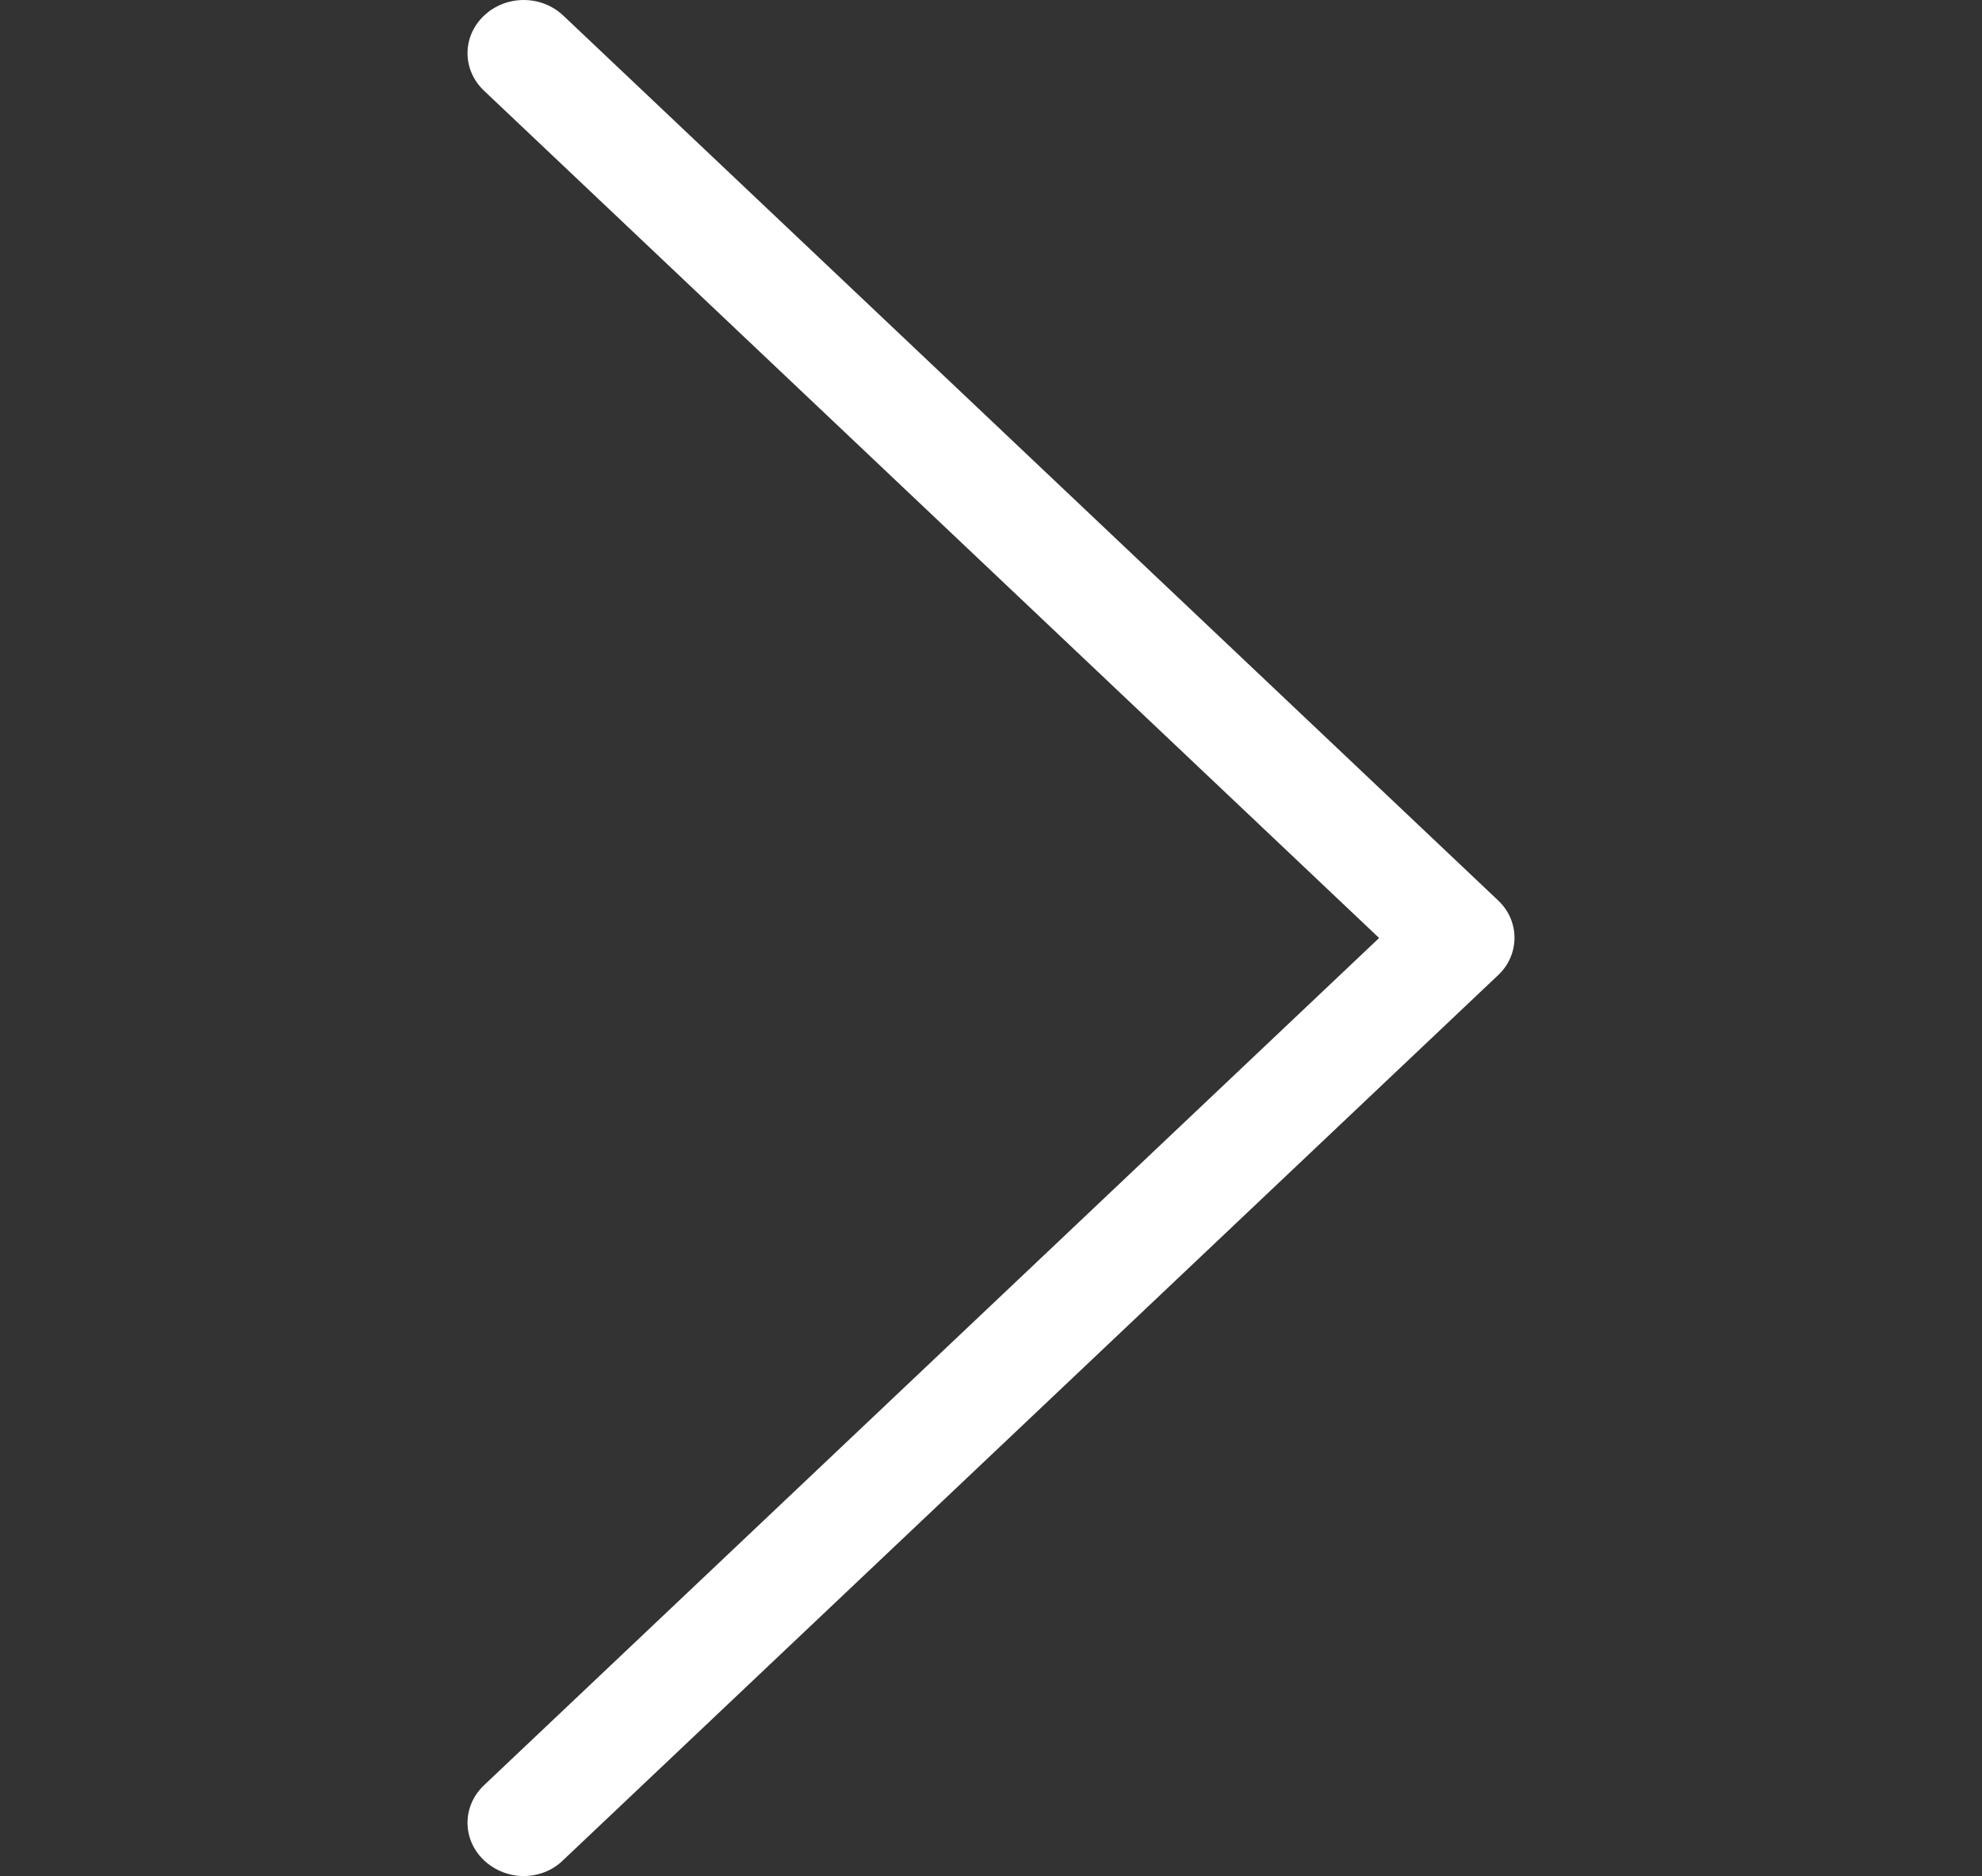 <svg width="56" height="53" viewBox="0 0 56 53" fill="none" xmlns="http://www.w3.org/2000/svg">
<rect x="0" y="0" width="56" height="53" fill="#333333" stroke="none"/>
<g clip-path="url(#clip0)">
<path d="M42.334 25.443L15.917 0.442C15.295 -0.147 14.298 -0.147 13.676 0.442C13.054 1.03 13.054 1.974 13.676 2.563L38.966 26.499L13.676 50.434C13.054 51.023 13.054 51.967 13.676 52.556C13.981 52.844 14.392 53 14.791 53C15.19 53 15.601 52.856 15.906 52.556L42.323 27.554C42.945 26.976 42.945 26.021 42.334 25.443Z" fill="white"/>
</g>
<defs>
<clipPath id="clip0">
<rect width="56" height="53" fill="white"/>
</clipPath>
</defs>
</svg>
